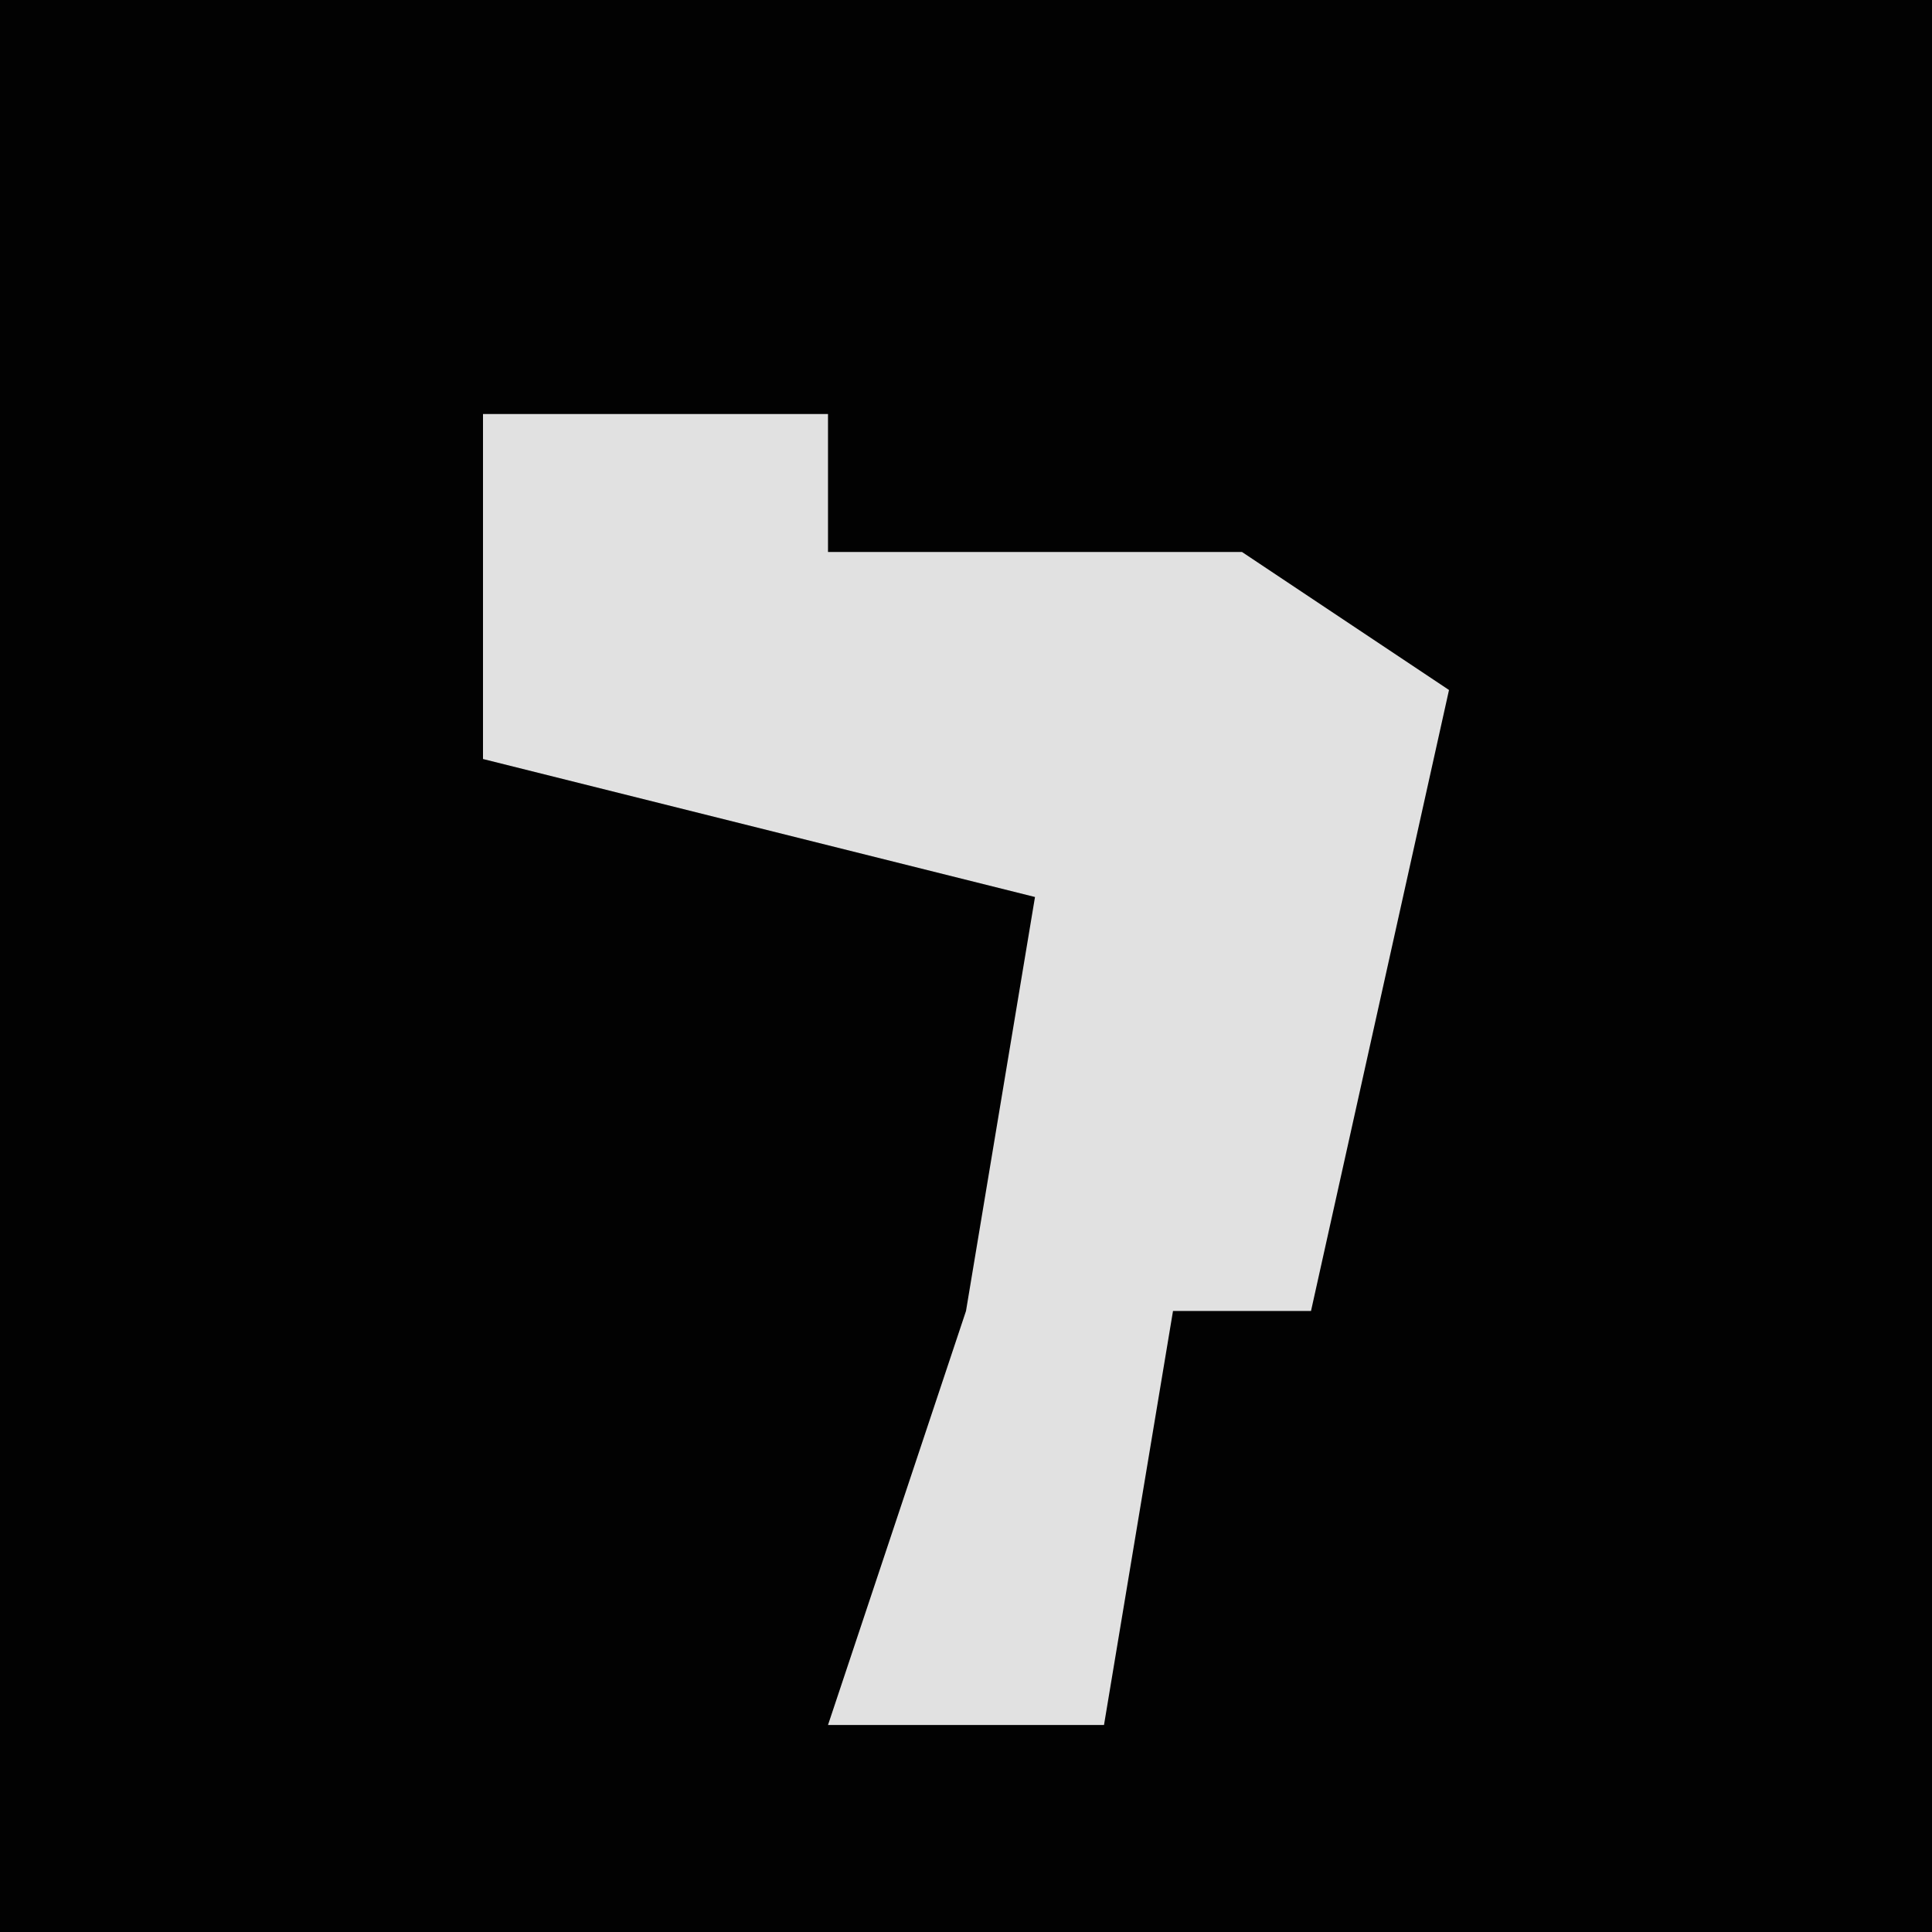 <?xml version="1.0" encoding="UTF-8"?>
<svg version="1.1" xmlns="http://www.w3.org/2000/svg" width="28" height="28">
<path d="M0,0 L28,0 L28,28 L0,28 Z " fill="#020202" transform="translate(0,0)"/>
<path d="M0,0 L5,0 L5,2 L11,2 L14,4 L12,13 L10,13 L9,19 L5,19 L7,13 L8,7 L0,5 Z " fill="#E1E1E1" transform="translate(7,6)"/>
</svg>
